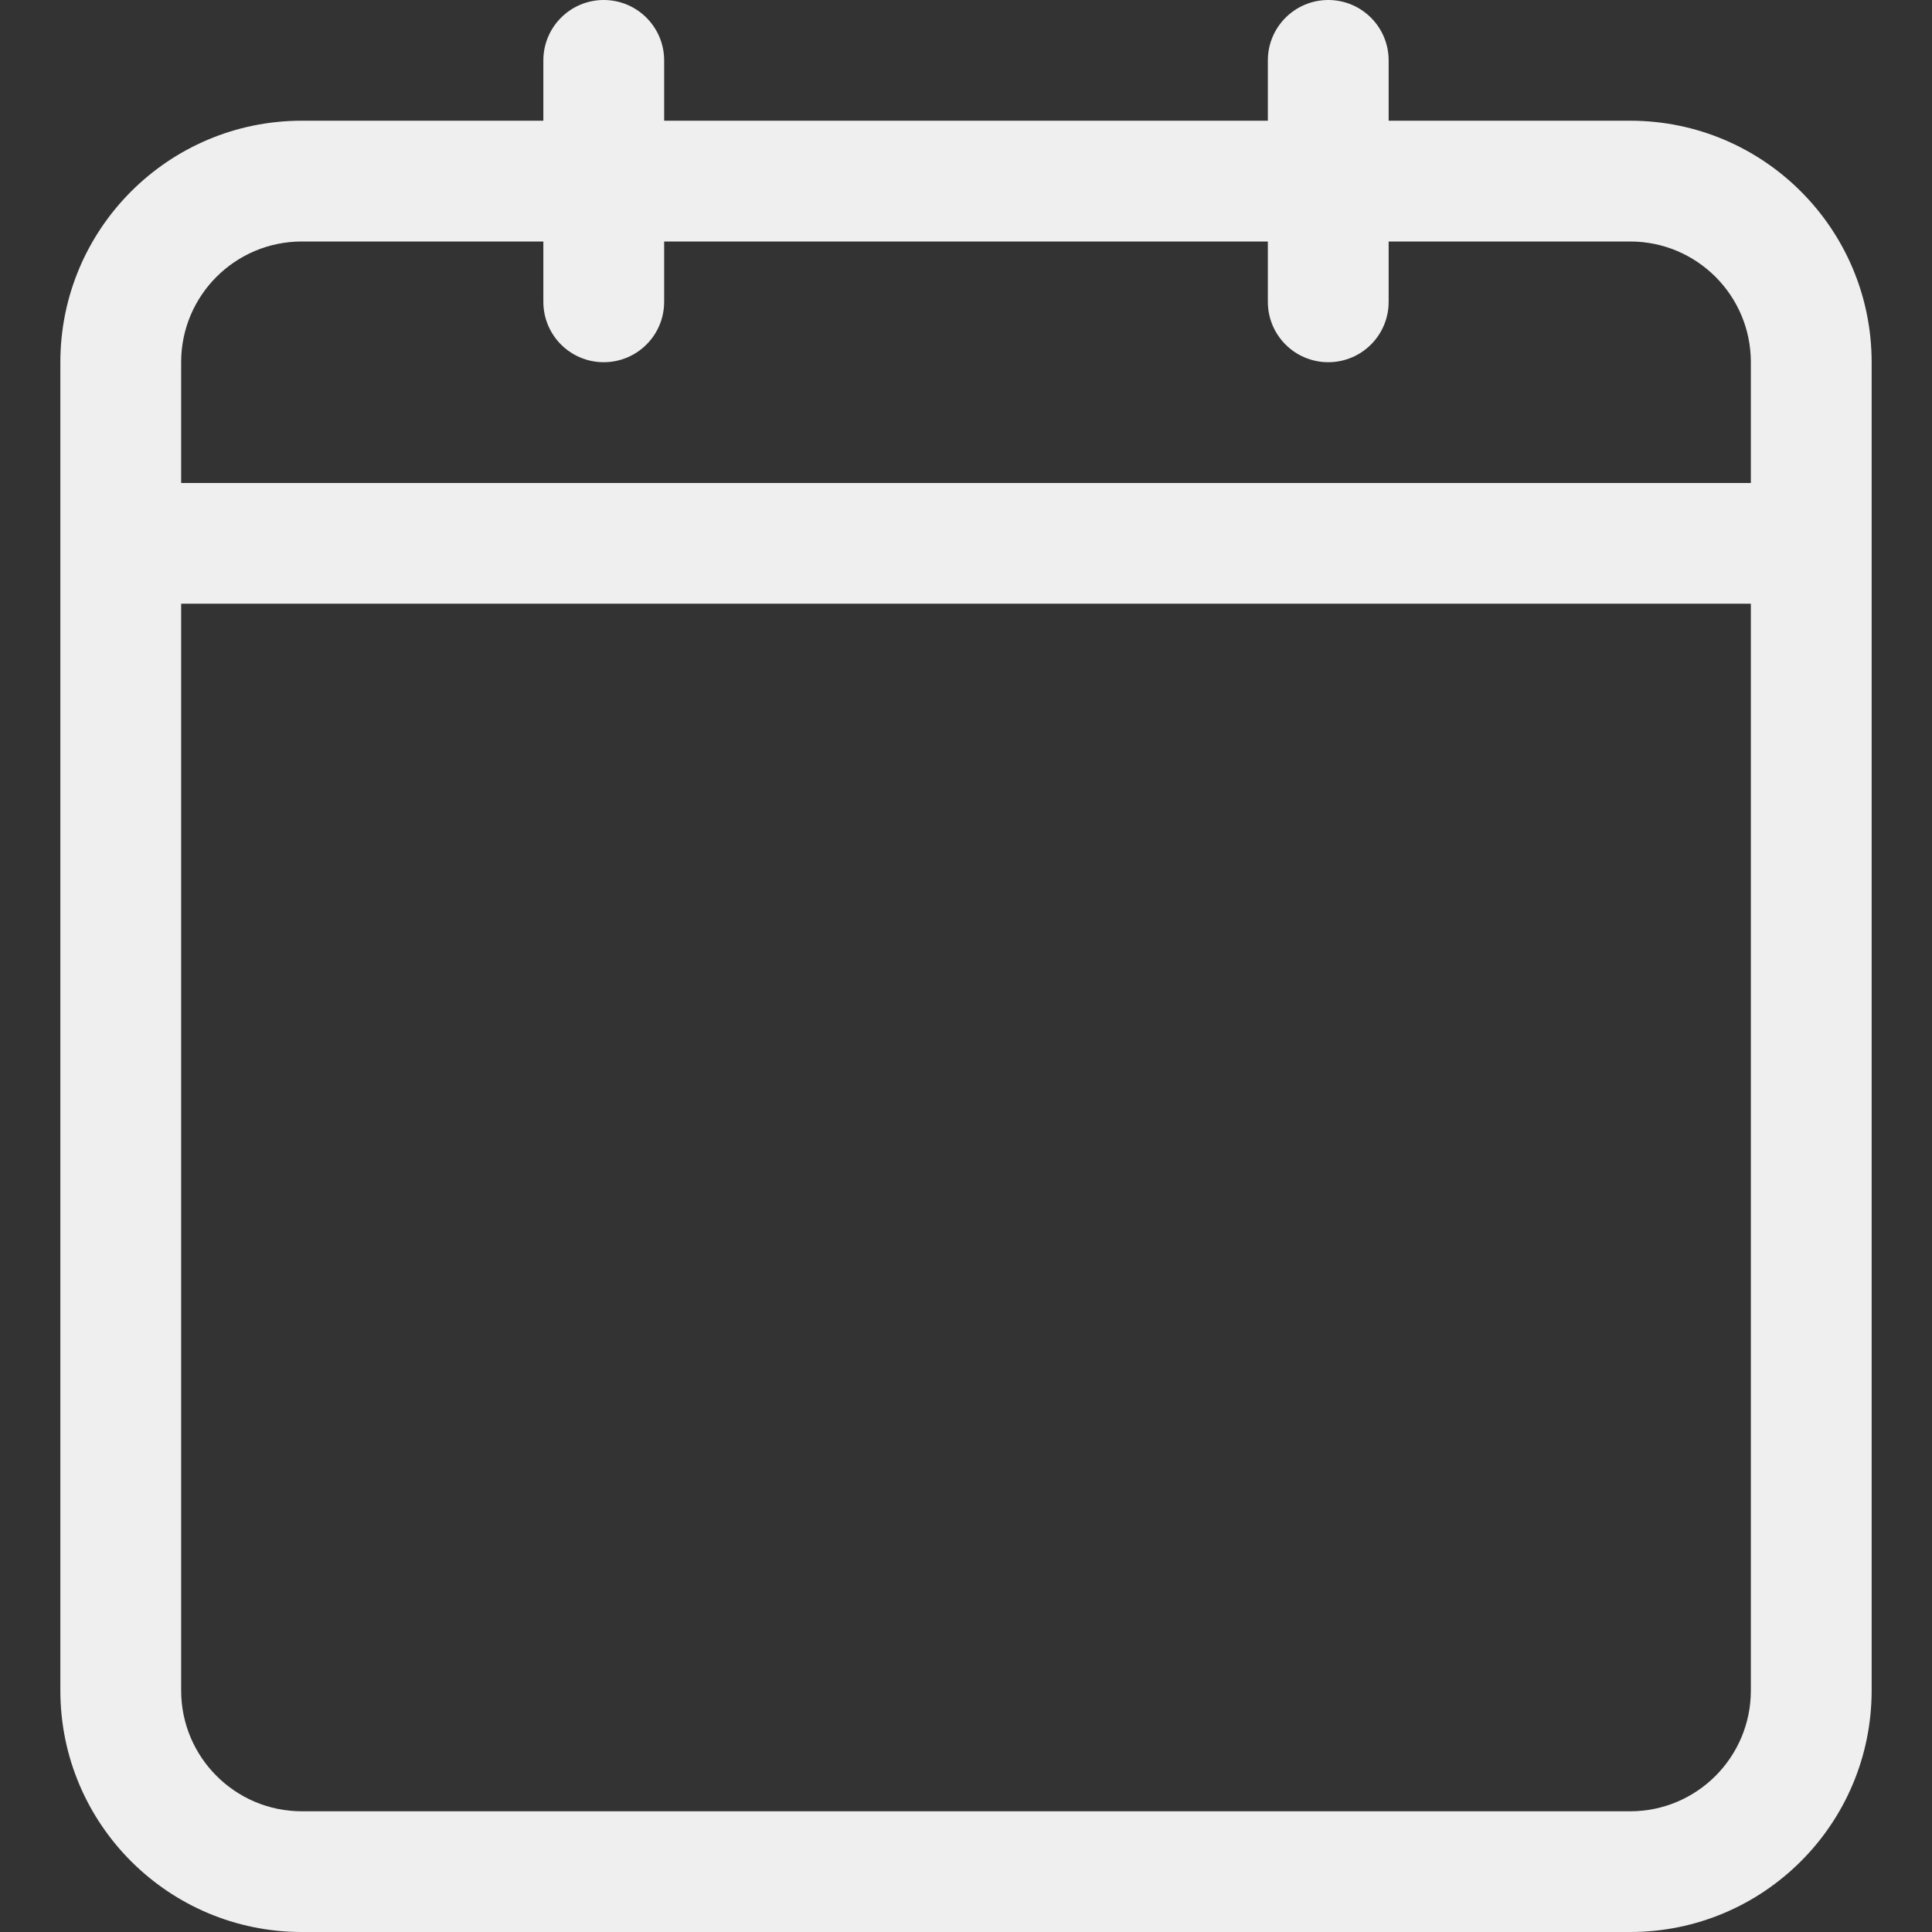 <svg width="25" height="25" viewBox="0 0 25 25" fill="none" xmlns="http://www.w3.org/2000/svg">
<rect x="0" y="0" width="25" height="25" fill="#333333" stroke="none"/>
<path d="M21.094 1.562H17.969V0.781C17.969 0.35 17.619 0 17.188 0C16.756 0 16.406 0.35 16.406 0.781V1.562H8.594V0.781C8.594 0.35 8.244 0 7.812 0C7.381 0 7.031 0.35 7.031 0.781V1.562H3.906C2.18 1.562 0.781 2.962 0.781 4.687V21.875C0.781 23.601 2.18 25 3.906 25H21.094C22.82 25 24.219 23.601 24.219 21.875V4.687C24.219 2.962 22.82 1.562 21.094 1.562ZM22.656 21.875C22.656 22.738 21.957 23.438 21.094 23.438H3.906C3.043 23.438 2.344 22.737 2.344 21.875V7.812H22.656L22.656 21.875ZM22.656 6.25H2.344V4.687C2.344 3.824 3.043 3.125 3.906 3.125H7.031V3.906C7.031 4.338 7.381 4.687 7.812 4.687C8.244 4.687 8.594 4.338 8.594 3.906V3.125H16.406V3.906C16.406 4.338 16.756 4.687 17.188 4.687C17.619 4.687 17.969 4.338 17.969 3.906V3.125H21.094C21.957 3.125 22.656 3.824 22.656 4.687V6.25Z" fill="#EFEFEF"/>
</svg>
